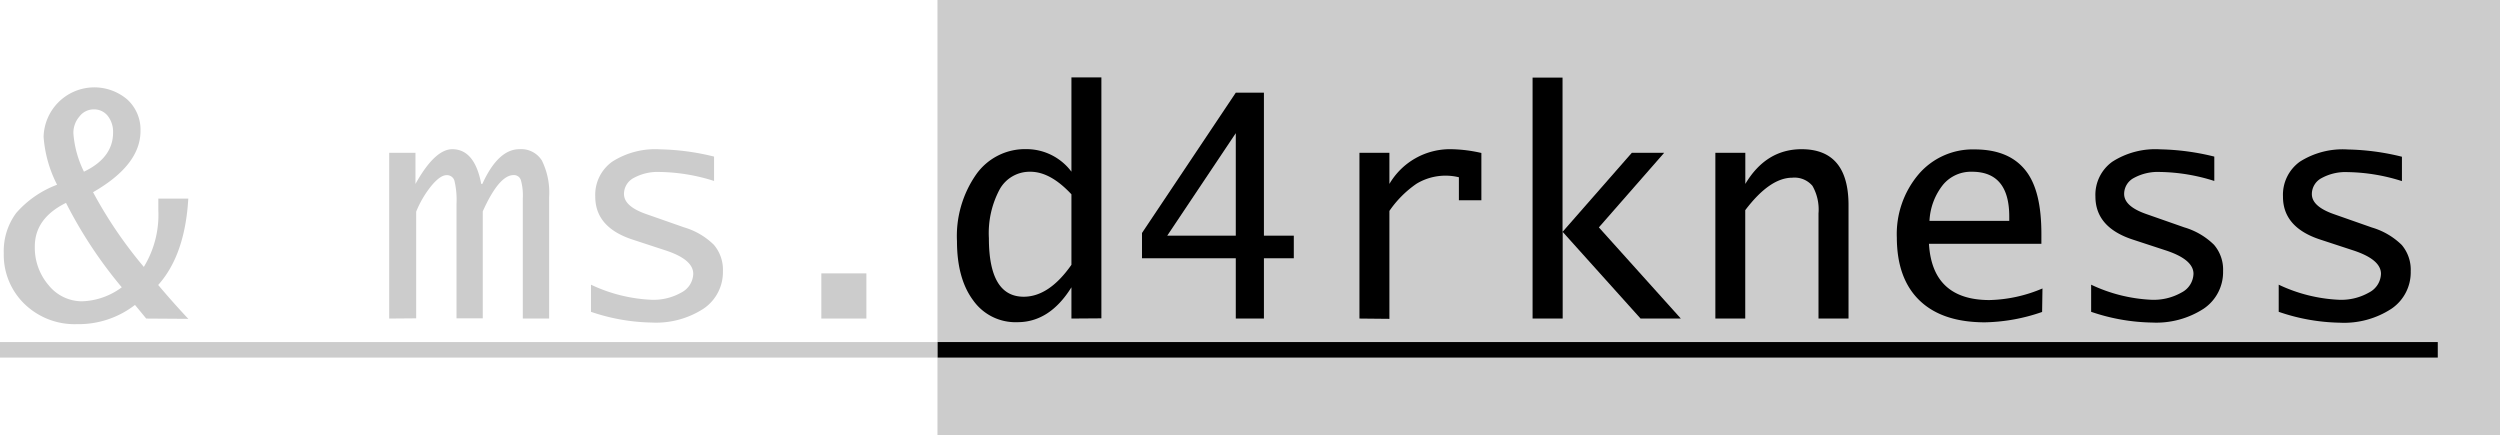 <svg id="icon" xmlns="http://www.w3.org/2000/svg" viewBox="0 0 344.68 60"><title>header-logo</title><rect x="129.25" width="215.43" height="60" style="fill:#ccc"/><path d="M840.44,526.31l-1.55-1.88a12.68,12.68,0,0,1-8,2.65,9.92,9.92,0,0,1-7.23-2.78,9.41,9.41,0,0,1-2.86-7,8.82,8.82,0,0,1,1.71-5.54,14,14,0,0,1,5.64-3.9,17.18,17.18,0,0,1-1.86-6.61,7,7,0,0,1,11.54-5.14,5.62,5.62,0,0,1,1.82,4.34q0,4.69-6.54,8.44a59.84,59.84,0,0,0,7,10.3,13.78,13.78,0,0,0,2-7.82l0-1.6h4.13q-.45,7.78-4.15,11.91c1.32,1.57,2.7,3.12,4.15,4.67ZM837.07,522a61.14,61.14,0,0,1-7.69-11.64q-4.3,2.13-4.3,6a7.93,7.93,0,0,0,1.91,5.36,5.9,5.9,0,0,0,4.63,2.21A9.65,9.65,0,0,0,837.07,522Zm-5.2-15.95c2.64-1.26,4-3.06,4-5.38a3.54,3.54,0,0,0-.74-2.31,2.39,2.39,0,0,0-1.91-.89,2.47,2.47,0,0,0-2,1,3.41,3.41,0,0,0-.82,2.32A14.27,14.27,0,0,0,831.87,506.09Z" transform="translate(-820.28 -482.39)" style="fill:#ccc"/><path d="M873.94,526.31V503.46h3.62v4.29q2.67-4.78,5.07-4.79,3.09,0,4,4.79h.15c1.45-3.19,3.16-4.79,5.11-4.79a3.36,3.36,0,0,1,3.1,1.56,10,10,0,0,1,1,5.06v16.73h-3.63V509.75a7.84,7.84,0,0,0-.27-2.54,1,1,0,0,0-1-.68q-2,0-4.25,5v14.75h-3.62v-15.8a11.22,11.22,0,0,0-.28-3.15,1.07,1.07,0,0,0-1.09-.79c-.58,0-1.28.49-2.08,1.45a14,14,0,0,0-2.11,3.58v14.71Z" transform="translate(-820.28 -482.39)" style="fill:#ccc"/><path d="M901.76,525.38v-3.74a21.64,21.64,0,0,0,8.3,2.08,7.77,7.77,0,0,0,4.16-1,3,3,0,0,0,1.64-2.58c0-1.33-1.3-2.42-3.92-3.26l-4.42-1.45q-5.17-1.68-5.17-5.93a5.61,5.61,0,0,1,2.34-4.82,11,11,0,0,1,6.61-1.7,33.17,33.17,0,0,1,7.43,1v3.36a25.75,25.75,0,0,0-7.46-1.24,6.89,6.89,0,0,0-3.61.82,2.49,2.49,0,0,0-1.35,2.21c0,1.13,1,2.06,3.08,2.78l5.22,1.83a9.78,9.78,0,0,1,4.09,2.4,5.28,5.28,0,0,1,1.25,3.63,6.08,6.08,0,0,1-2.66,5.17,12,12,0,0,1-7.15,1.92A27.12,27.12,0,0,1,901.76,525.38Z" transform="translate(-820.28 -482.39)" style="fill:#ccc"/><path d="M933.52,526.31v-6.23h6.21v6.23Z" transform="translate(-820.28 -482.39)" style="fill:#ccc"/><path d="M820.28,531.69v-2.14H949.55v2.14Z" transform="translate(-820.28 -482.39)" style="fill:#ccc"/><g style="isolation:isolate"><path d="M968,526.31V522q-3,4.82-7.46,4.81a7.14,7.14,0,0,1-6.08-3q-2.24-3-2.24-8.18a14.84,14.84,0,0,1,2.64-9.18,8.25,8.25,0,0,1,6.92-3.5,7.76,7.76,0,0,1,6.22,3.11v-13h4.13v33.22Zm0-17.13c-1.93-2.07-3.81-3.11-5.66-3.11a4.72,4.72,0,0,0-4.22,2.4,12.78,12.78,0,0,0-1.5,6.76q0,8.07,4.8,8.07c2.33,0,4.53-1.47,6.58-4.4Z" transform="translate(-820.28 -482.39)"/><path d="M990.66,526.31V518H977.73v-3.49l12.93-19.34h3.88v19.71h4.12V518h-4.12v8.31Zm-9.45-11.43h9.45V500.75Z" transform="translate(-820.28 -482.39)"/><path d="M1007.71,526.31V503.46h4.13v4.29a9.67,9.67,0,0,1,8.45-4.79,19.76,19.76,0,0,1,4.23.52V510h-3.1v-3.17a7.75,7.75,0,0,0-5.84.89,14.49,14.49,0,0,0-3.74,3.75v14.88Z" transform="translate(-820.28 -482.39)"/><path d="M1031.58,526.31V493.09h4.13v21.27l9.55-10.9h4.46l-9,10.28,11.3,12.57h-5.55l-10.74-11.95v11.95Z" transform="translate(-820.28 -482.39)"/><path d="M1056.78,526.31V503.46h4.13v4.29q2.85-4.78,7.75-4.79,6.48,0,6.48,7.72v15.63H1071v-14.5a6.58,6.58,0,0,0-.83-3.79,3.23,3.23,0,0,0-2.78-1.13c-2.06,0-4.23,1.49-6.49,4.48v14.94Z" transform="translate(-820.28 -482.39)"/><path d="M1101.83,525.4a25.25,25.25,0,0,1-7.88,1.43q-5.87,0-9-3t-3.15-8.66a12.75,12.75,0,0,1,3-8.75,9.82,9.82,0,0,1,7.7-3.43c3.15,0,5.46.94,7,2.84s2.23,4.83,2.23,8.83V516h-15.5q.45,7.75,8.34,7.76a19.72,19.72,0,0,0,7.31-1.6Zm-15.53-12.56h11v-.59q0-6.18-5.13-6.18a5,5,0,0,0-4,1.79A8.66,8.66,0,0,0,1086.3,512.84Z" transform="translate(-820.28 -482.39)"/><path d="M1108.59,525.38v-3.74a21.64,21.64,0,0,0,8.3,2.08,7.77,7.77,0,0,0,4.16-1,3,3,0,0,0,1.65-2.58q0-2-3.92-3.26l-4.42-1.45q-5.17-1.68-5.18-5.93a5.61,5.61,0,0,1,2.34-4.82,11,11,0,0,1,6.61-1.7,33.32,33.32,0,0,1,7.44,1v3.36a25.8,25.8,0,0,0-7.46-1.24,6.91,6.91,0,0,0-3.62.82,2.49,2.49,0,0,0-1.35,2.21c0,1.13,1,2.06,3.08,2.78l5.22,1.83a9.78,9.78,0,0,1,4.09,2.4,5.24,5.24,0,0,1,1.25,3.63,6.08,6.08,0,0,1-2.66,5.17,12,12,0,0,1-7.14,1.92A27.13,27.13,0,0,1,1108.59,525.38Z" transform="translate(-820.28 -482.39)"/><path d="M1134.45,525.38v-3.74a21.6,21.6,0,0,0,8.3,2.08,7.73,7.73,0,0,0,4.15-1,3,3,0,0,0,1.65-2.58q0-2-3.92-3.26l-4.42-1.45q-5.18-1.68-5.17-5.93a5.61,5.61,0,0,1,2.33-4.82A11,11,0,0,1,1144,503a33.18,33.18,0,0,1,7.44,1v3.36a25.75,25.75,0,0,0-7.46-1.24,6.87,6.87,0,0,0-3.61.82,2.49,2.49,0,0,0-1.35,2.21c0,1.13,1,2.06,3.08,2.78l5.21,1.83a9.83,9.83,0,0,1,4.1,2.4,5.28,5.28,0,0,1,1.24,3.63,6.06,6.06,0,0,1-2.66,5.17,11.94,11.94,0,0,1-7.14,1.92A27.07,27.07,0,0,1,1134.45,525.38Z" transform="translate(-820.28 -482.39)"/><path d="M949.55,531.69v-2.14h206.83v2.14Z" transform="translate(-820.28 -482.39)"/></g></svg>